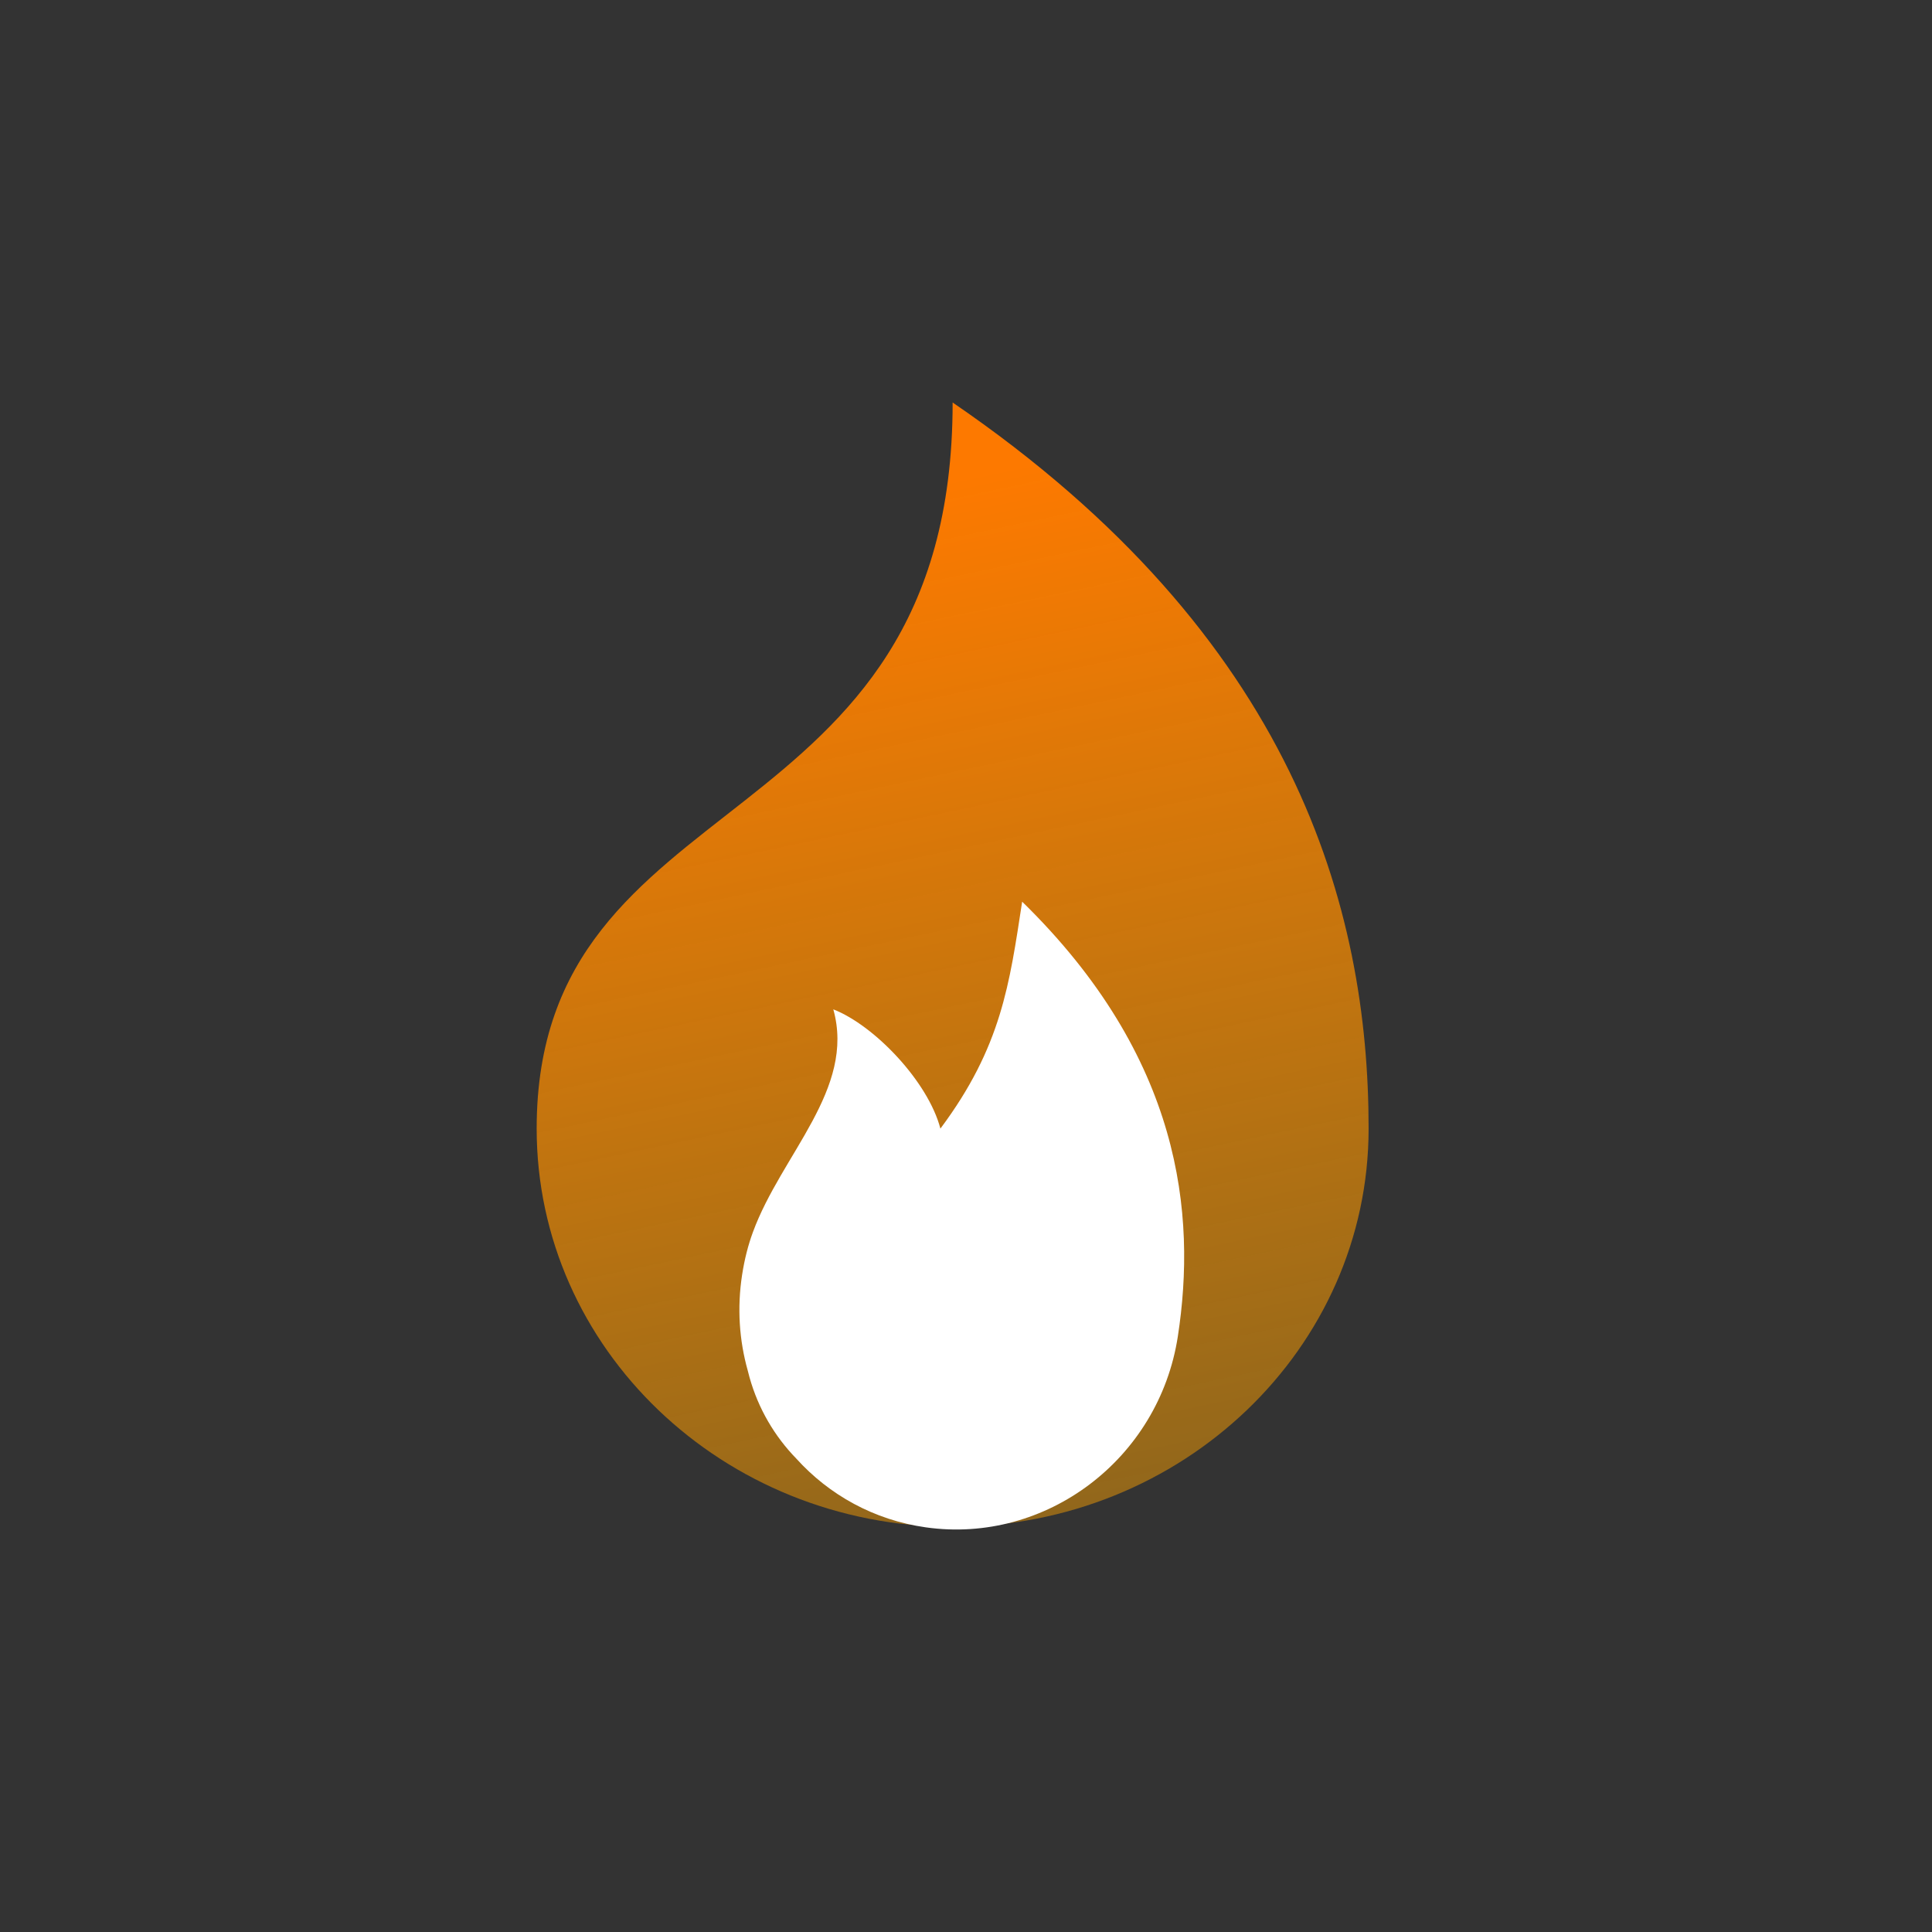 <svg width="72" height="72" viewBox="0 0 72 72" fill="none" xmlns="http://www.w3.org/2000/svg">
<rect x="0" y="0" width="72" height="72" fill="#333333" stroke="none"/>
<g id="&#208;&#147;&#208;&#176;&#208;&#183;&#208;&#190;&#208;&#191;&#208;&#190;&#209;&#129;&#209;&#130;&#208;&#176;&#209;&#135;&#208;&#176;&#208;&#189;&#208;&#189;&#209;&#143;">
<!--<rect id="Rectangle 1248" x="0.5" y="0.5" width="71" height="71" rx="5.5" fill="white"-->
      stroke="#FDC500"
    />
<g id="Group 18">
<path id="Ellipse 26" d="M51.004 42.06C51.004 50.256 44.063 56.899 35.502 56.899C26.94 56.899 20 50.256 20 42.06C20 28.966 35.502 31.585 35.502 15C48.268 23.729 51.004 33.864 51.004 42.06Z" fill="url(#paint0_linear_630_4376)"/>
<path id="Union" d="M34.503 56.92C38.987 57.553 43.191 54.368 43.894 49.808C44.596 45.247 44.032 39.405 38.093 33.603C37.621 36.67 37.326 39.005 35.046 42.06C34.59 40.314 32.595 38.217 31.055 37.615C31.888 40.591 29.119 43.02 28.055 45.928C27.882 46.4 27.746 46.926 27.655 47.516C27.466 48.747 27.551 49.952 27.864 51.068C27.884 51.154 27.907 51.24 27.932 51.328C28.262 52.507 28.875 53.535 29.675 54.357C30.893 55.705 32.566 56.647 34.503 56.92Z" fill="white"/>
</g>
</g>
<defs>
<linearGradient id="paint0_linear_630_4376" x1="32.5" y1="18.5" x2="47.5" y2="89.5" gradientUnits="userSpaceOnUse">
<stop stop-color="#FD7900"/>
<stop offset="1" stop-color="#FDC500" stop-opacity="0"/>
</linearGradient>
</defs>
</svg>
